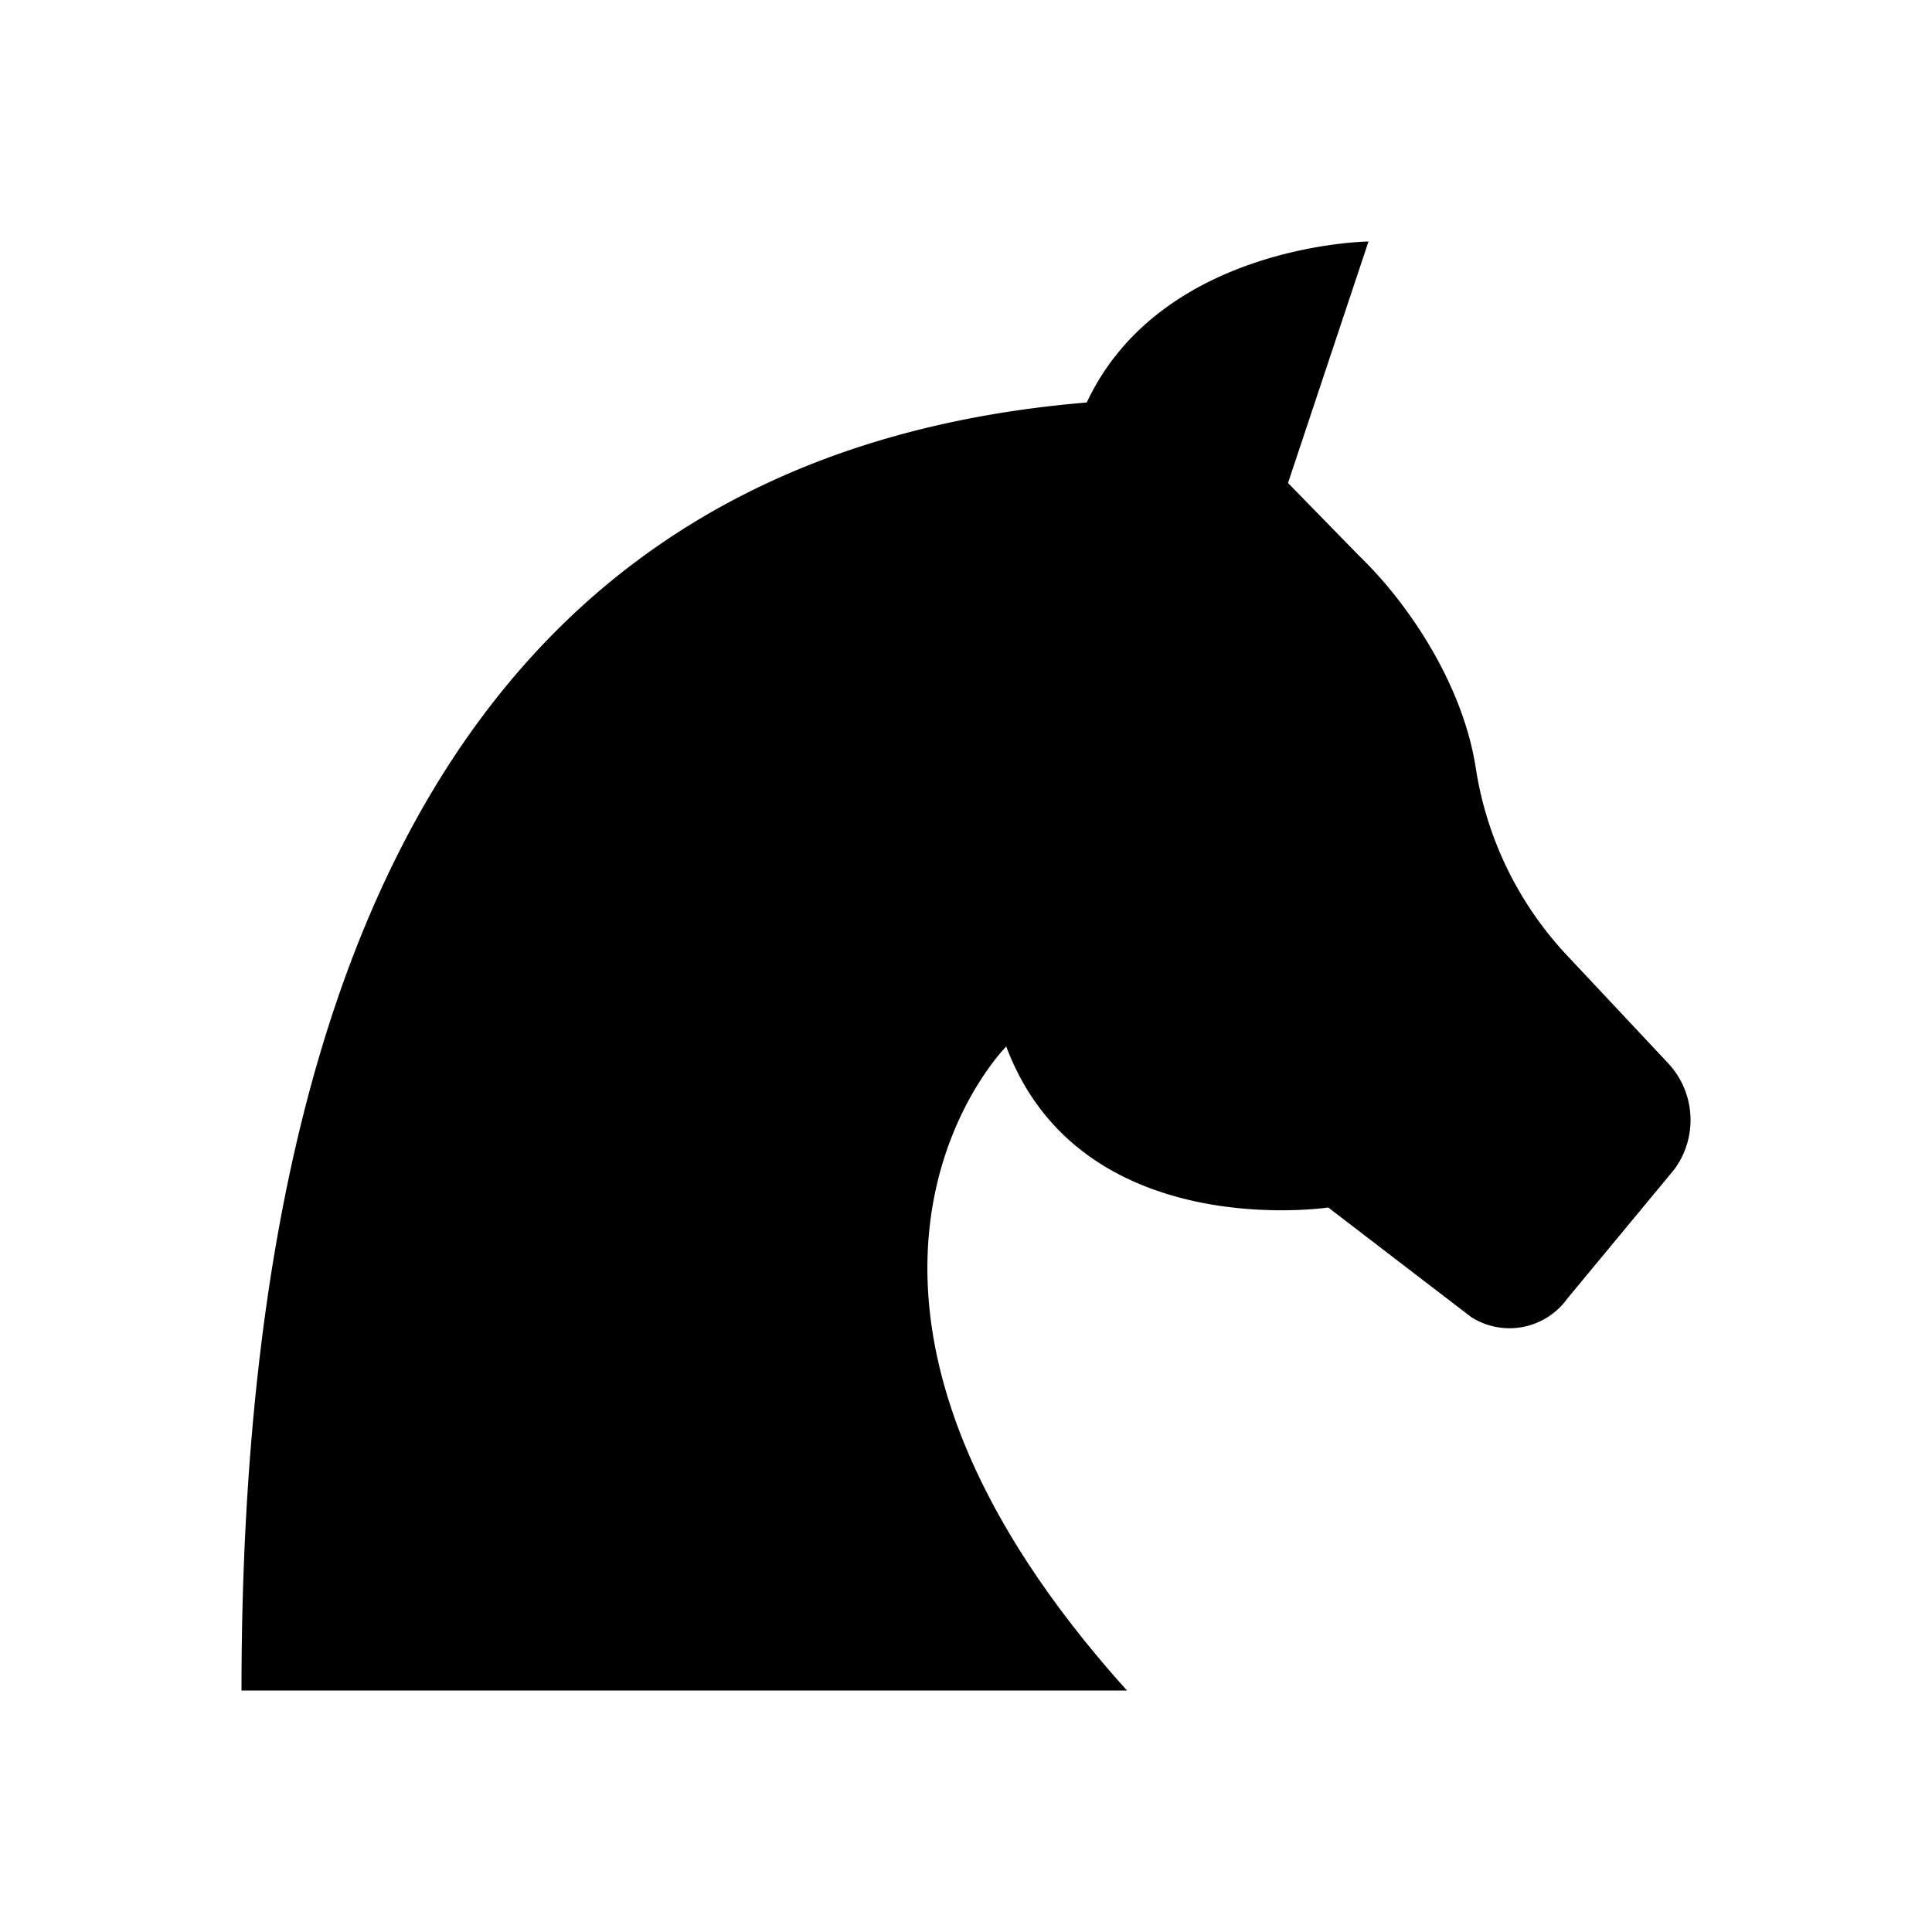 <svg xmlns="http://www.w3.org/2000/svg" viewBox="0 0 24 24"><path d="M14 21c-4.5-5-1.5-8-1.5-8 .924 2.463 4 2 4 2l1.774 1.36a.885.885 0 0 0 1.197-.23l1.327-1.602a1.034 1.034 0 0 0-.068-1.312l-1.282-1.367a4.37 4.37 0 0 1-1.116-2.313C18.17 8.5 17.5 7.5 16.887 6.908L16 6l1-3s-2.576.03-3.5 2C7.5 5.5 3 9.536 3 21"/></svg>